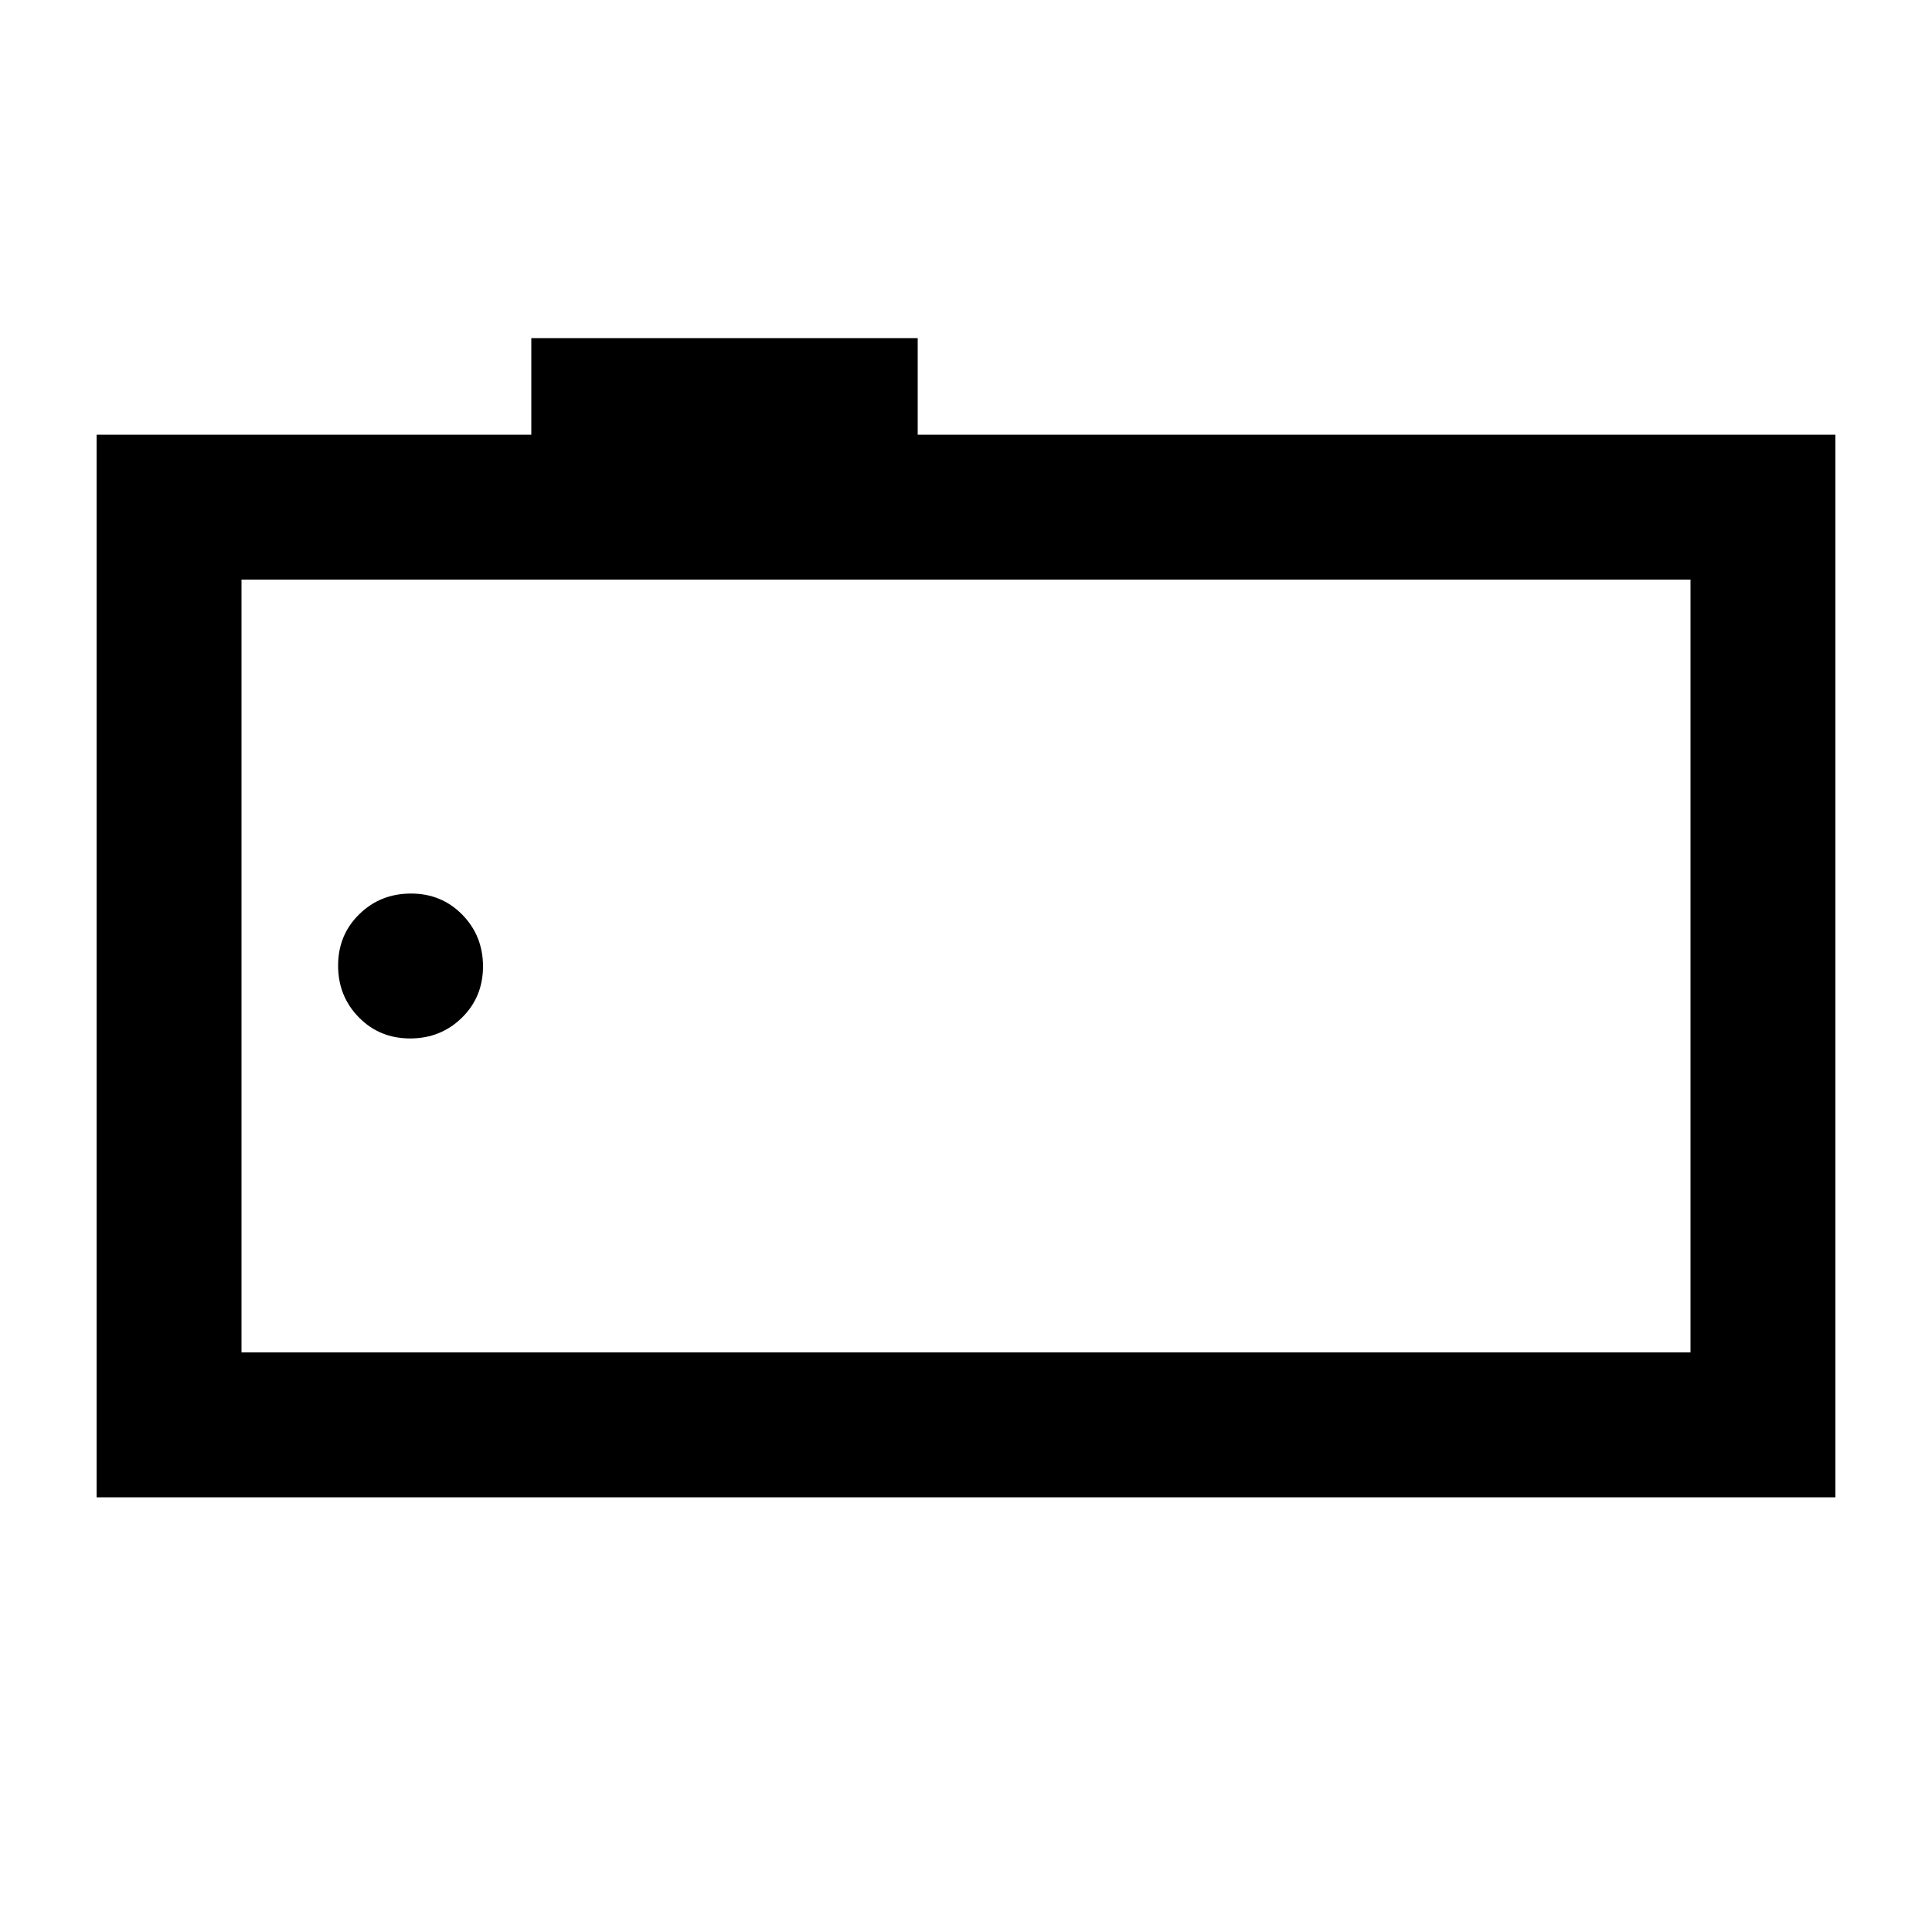 <svg xmlns="http://www.w3.org/2000/svg" height="20" viewBox="0 -960 960 960" width="20"><path d="M48-216v-528h216v-48h192v48h456v528H48Zm792-72v-384H120v384h720Zm-720 0v-384 384Zm83.79-156q15.21 0 25.71-10.29t10.5-25.5q0-15.21-10.29-25.71t-25.5-10.5q-15.21 0-25.71 10.29t-10.5 25.5q0 15.21 10.29 25.71t25.5 10.5Z"/></svg>